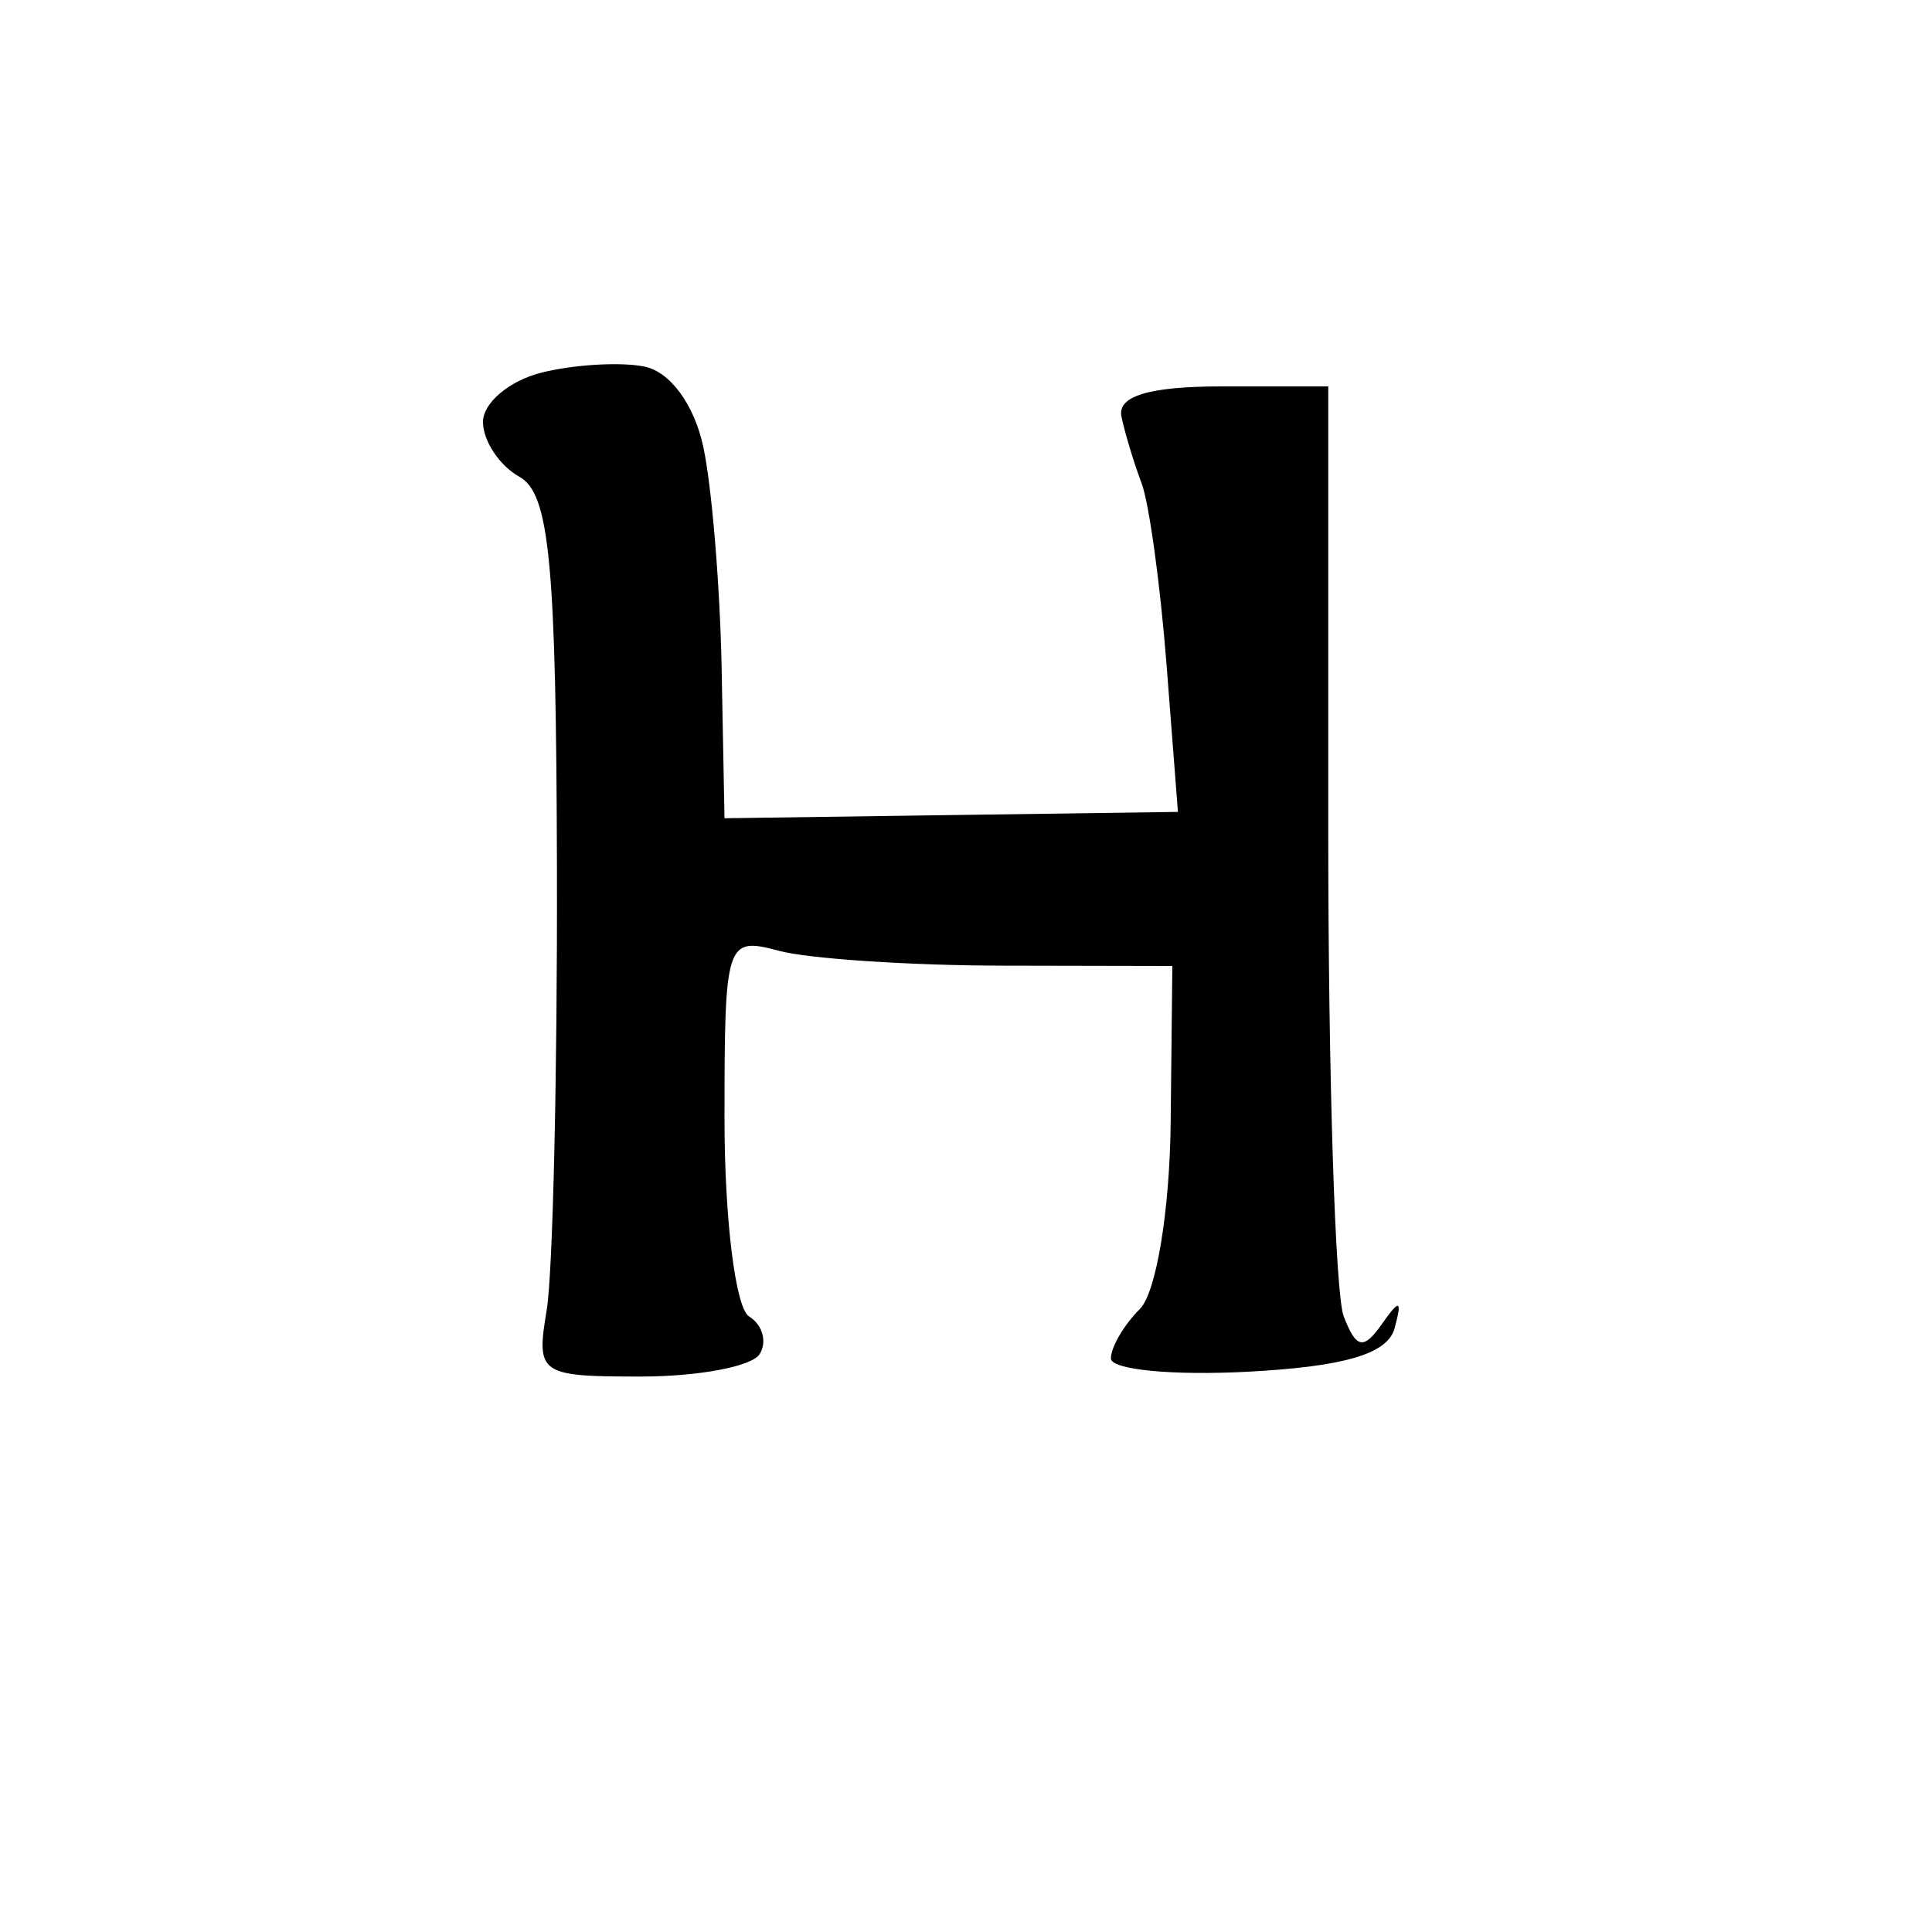 <svg version="1.1" xmlns="http://www.w3.org/2000/svg" xmlns:xlink="http://www.w3.org/1999/xlink" width="80" height="80" viewBox="0 0 80 80"><path stroke="none" fill="black" fill-rule="evenodd" d="M26.529,57.0C22.335,57.0 22.193,56.899 22.637,54.25C22.89,52.737 23.081,44.546 23.062,36.047C23.032,23.318 22.759,20.445 21.513,19.747C20.681,19.282 20.0,18.257 20.0,17.469C20,16.682 21.089,15.765 22.421,15.43C23.752,15.096 25.661,14.981 26.663,15.174C27.742,15.381 28.745,16.742 29.124,18.512C29.476,20.155 29.817,24.286 29.882,27.691L30.0,33.882L39.388,33.75L48.776,33.619L48.307,27.559C48.049,24.227 47.582,20.825 47.268,20.0C46.955,19.175 46.581,17.938 46.437,17.25C46.26,16.4 47.587,16 50.588,16L55.0,16.0L55,34.418C55,44.548 55.288,53.586 55.639,54.502C56.154,55.845 56.46,55.909 57.215,54.834C57.961,53.773 58.069,53.807 57.747,55.0C57.461,56.061 55.681,56.588 51.671,56.8C48.552,56.965 46.0,56.717 46.0,56.25C46.0,55.782 46.541,54.859 47.203,54.197C47.876,53.524 48.436,50.134 48.475,46.497L48.544,40.0L41.522,39.986C37.66,39.979 33.487,39.701 32.25,39.37C30.062,38.783 30.0,38.975 30.0,46.324C30.0,50.481 30.457,54.165 31.016,54.51C31.575,54.856 31.774,55.557 31.457,56.069C31.141,56.581 28.923,57.0 26.529,57.0z"/></svg>